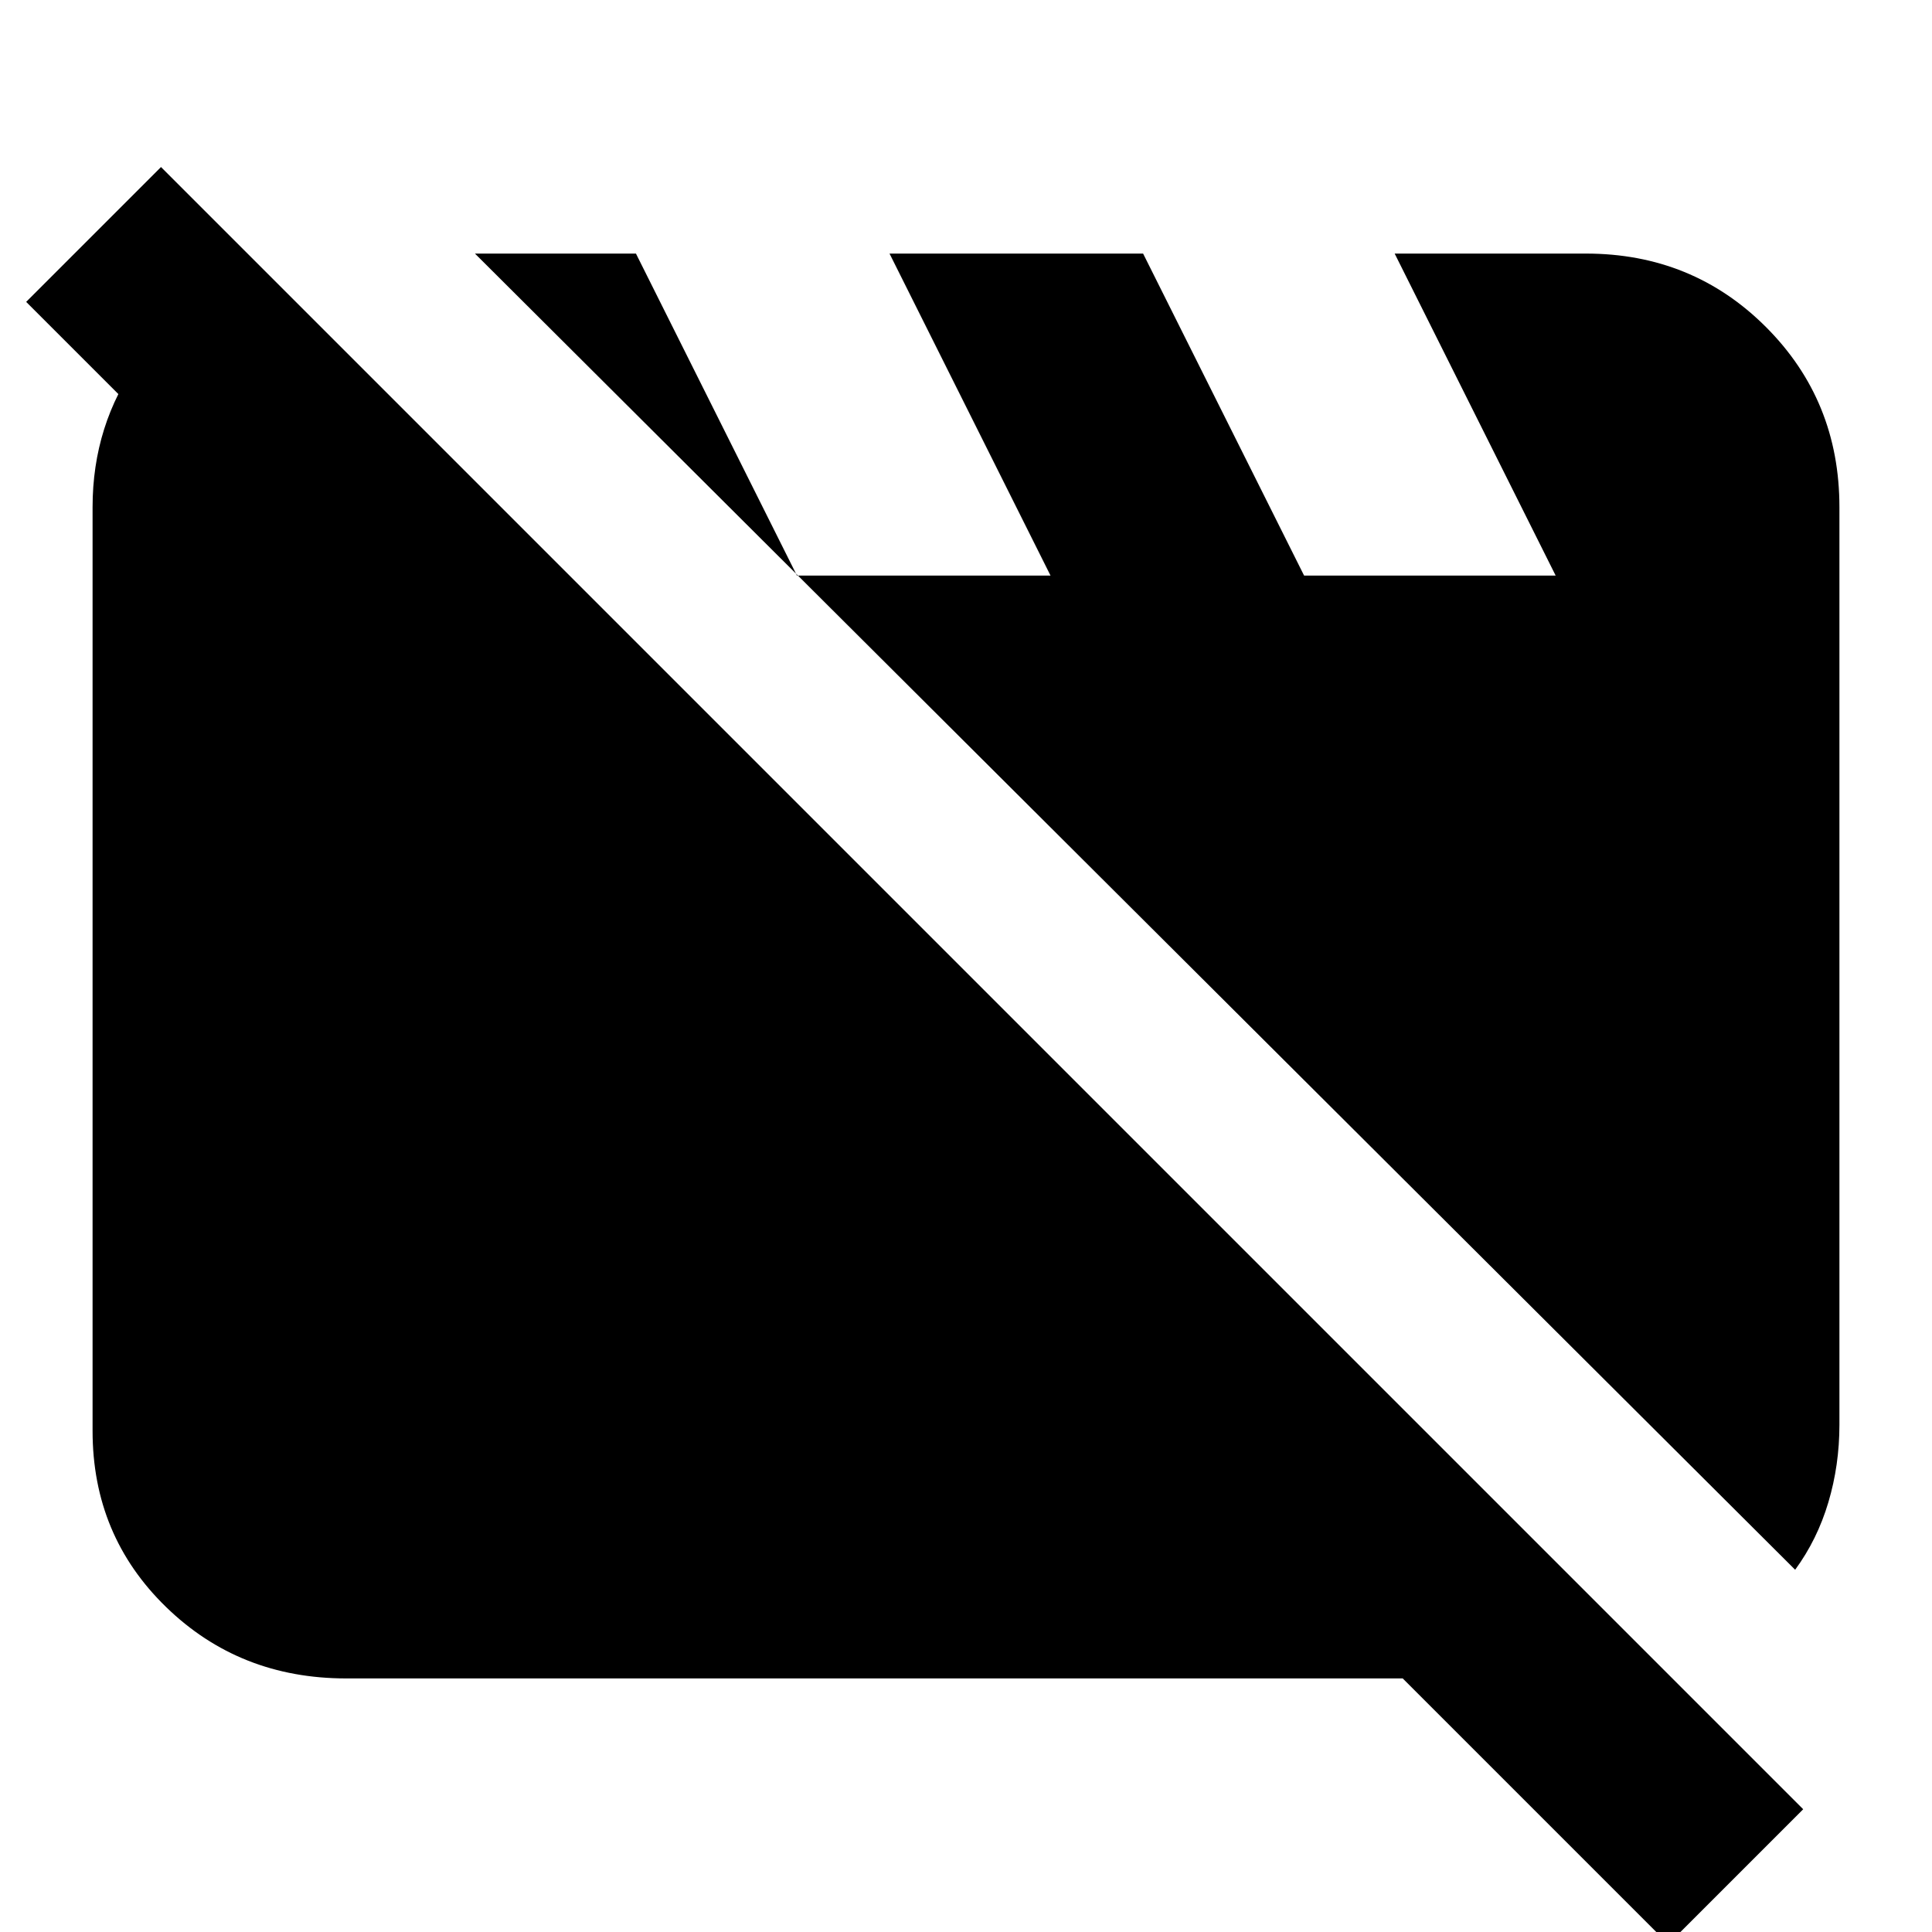 <svg xmlns="http://www.w3.org/2000/svg" height="24" viewBox="0 -960 960 960" width="24"><path d="M172-126q-53 0-89.5-35.5T46-249v-459q0-41 23-73t61-46l701 701H172Zm720-54L236-834h80l80 160h126l-80-160h126l80 160h125l-80-160h95q53 0 89.5 36.5T914-708v456q0 20-5.5 38.5T892-180ZM829 6 13-810l67-67L896-61 829 6Z"/></svg>